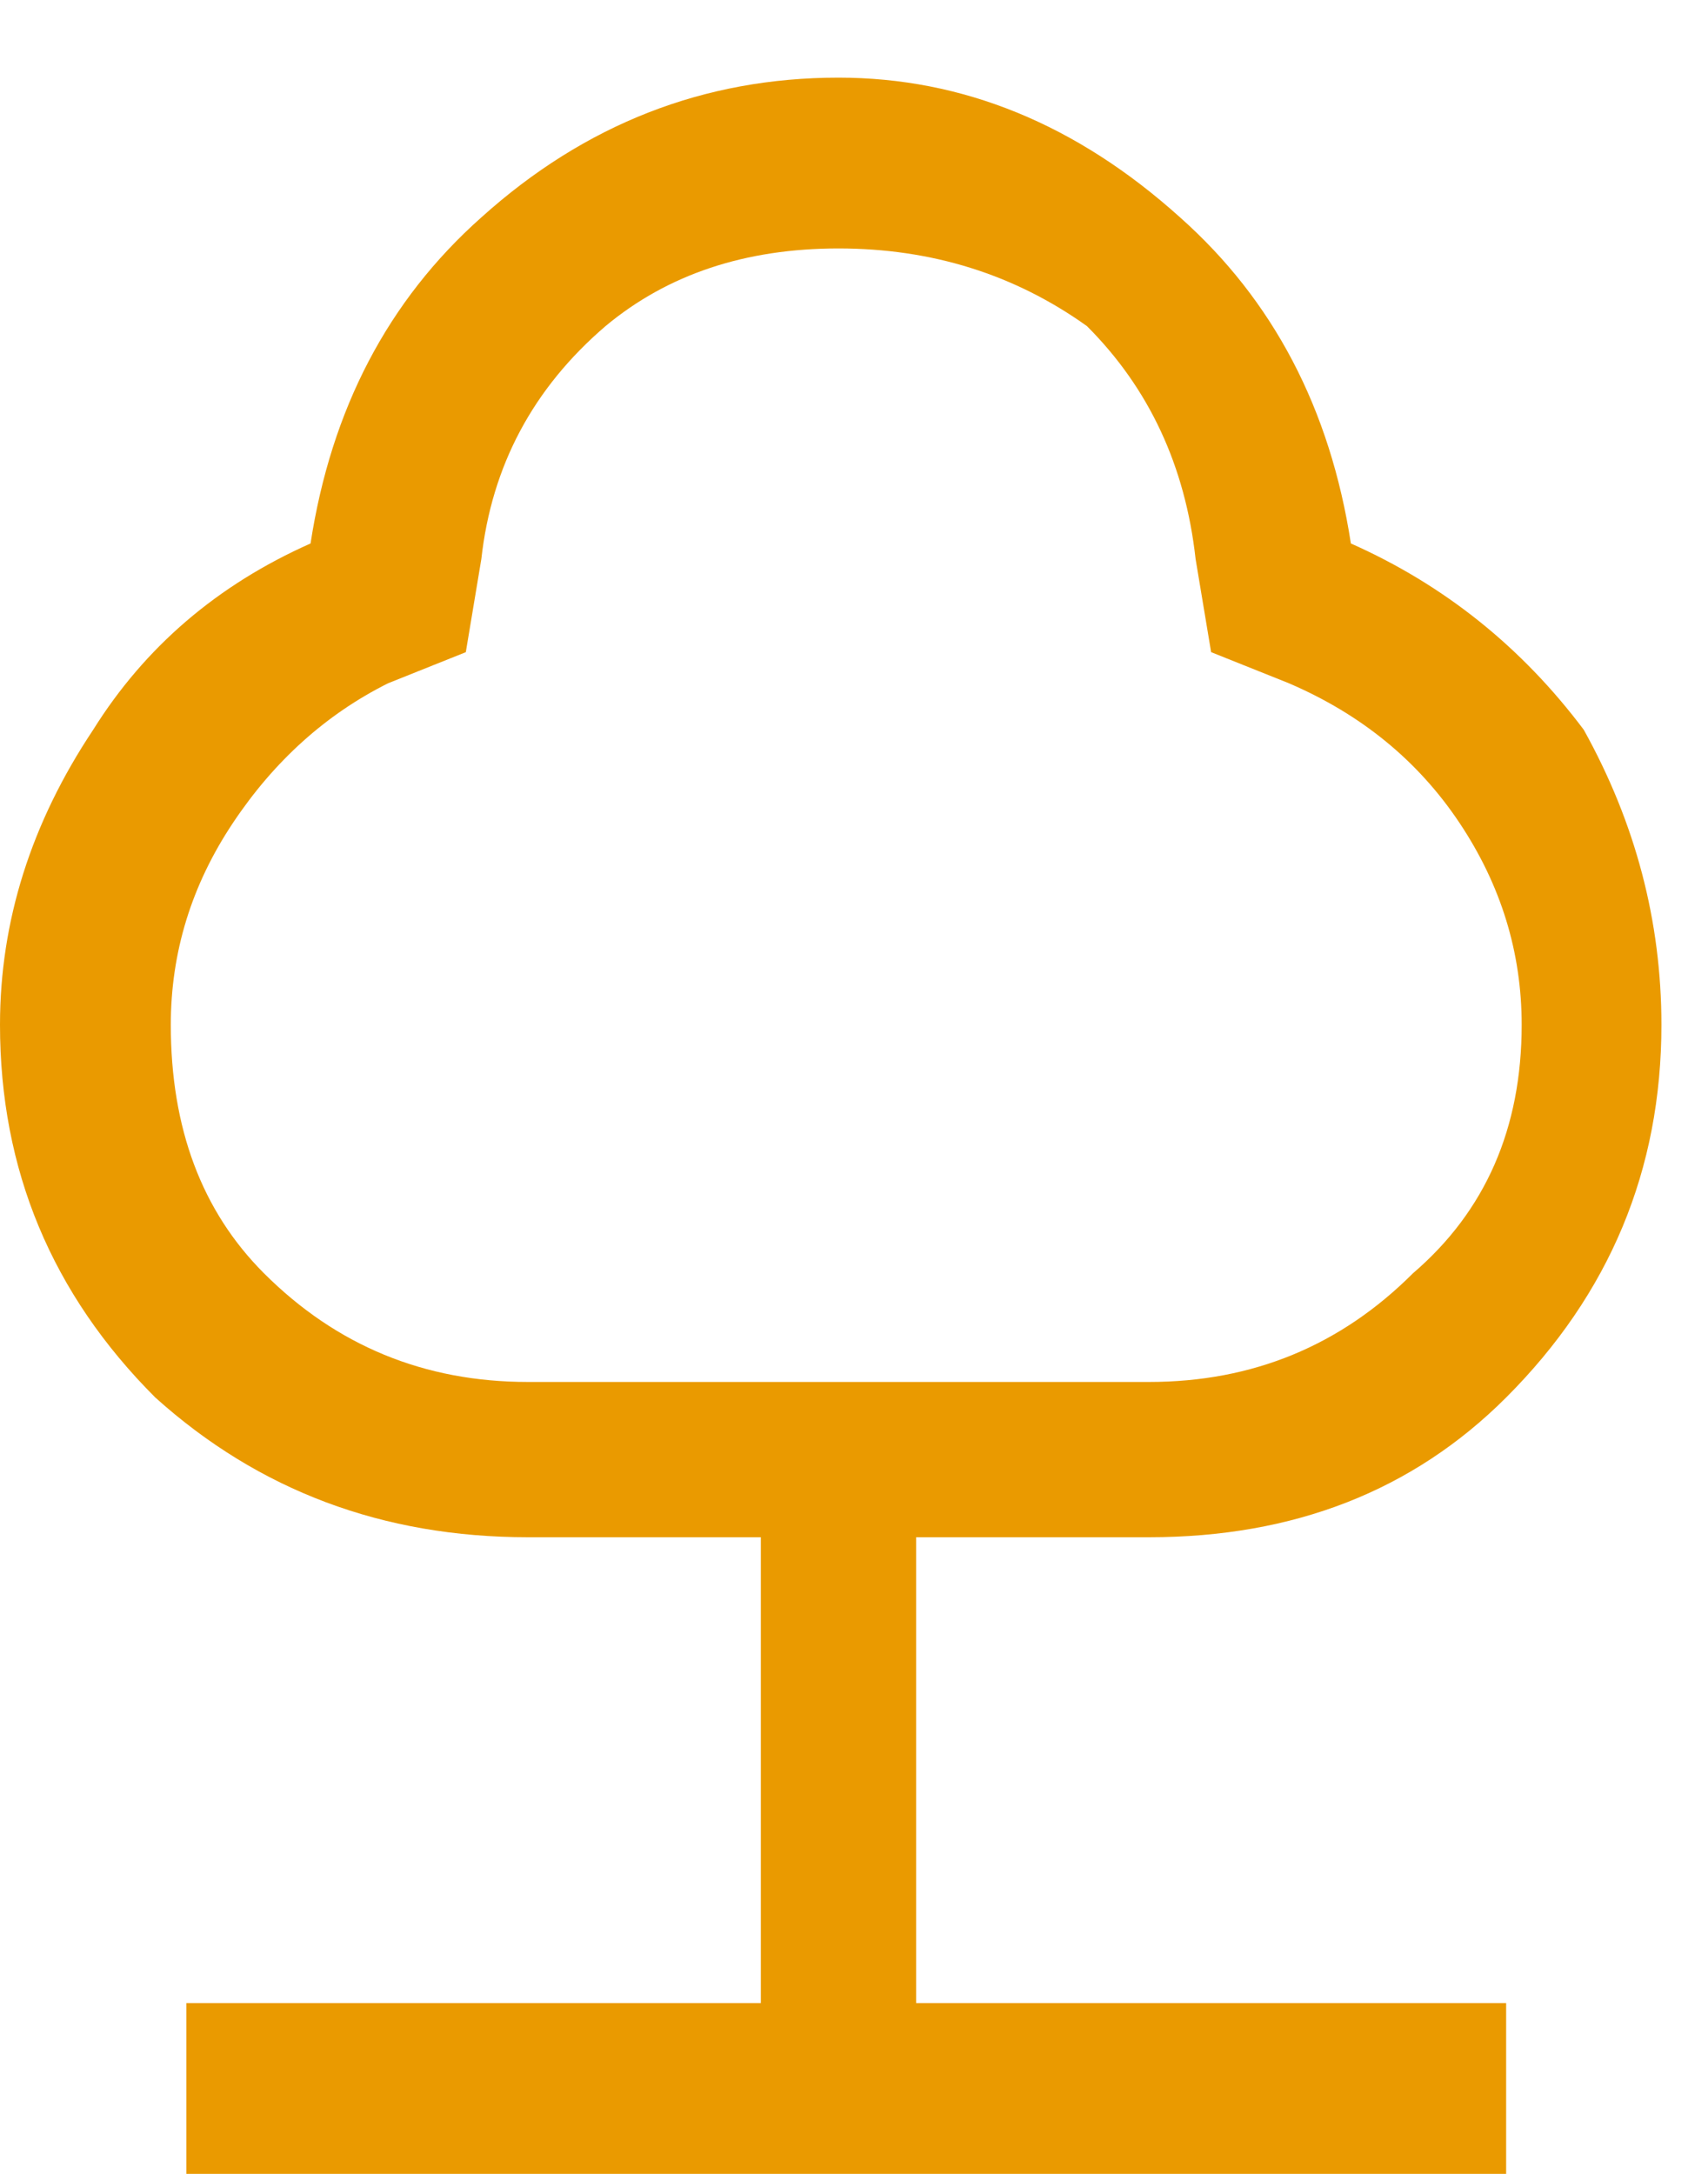 <svg version="1.2" xmlns="http://www.w3.org/2000/svg" viewBox="0 0 11 14" width="11" height="14"><defs><clipPath clipPathUnits="userSpaceOnUse" id="cp1"><path d="m-638-2418h960v4094h-960z"/></clipPath></defs><style>.a{fill:#ea9a00}</style><g clip-path="url(#cp1)"><path fill-rule="evenodd" class="a" d="m1.2 14v-1.1h3.7v-3h-1.5q-1.4 0-2.4-0.9-1-1-1-2.4 0-1 0.6-1.9 0.5-0.8 1.4-1.2 0.2-1.3 1.1-2.1 1-0.9 2.3-0.9 1.2 0 2.2 0.9 0.9 0.8 1.1 2.1 0.9 0.4 1.5 1.2 0.5 0.9 0.5 1.9 0 1.4-1 2.4-0.9 0.9-2.3 0.9h-1.5v3h3.8v1.1zm2.2-5.1h4q1 0 1.7-0.7 0.7-0.6 0.7-1.6 0-0.7-0.4-1.3-0.4-0.6-1.1-0.9l-0.5-0.2-0.1-0.6q-0.1-0.9-0.7-1.5-0.7-0.5-1.6-0.5-0.9 0-1.5 0.5-0.7 0.6-0.8 1.5l-0.1 0.6-0.5 0.2q-0.6 0.3-1 0.9-0.4 0.6-0.4 1.3 0 1 0.6 1.6 0.7 0.7 1.7 0.7z"/></g></svg>